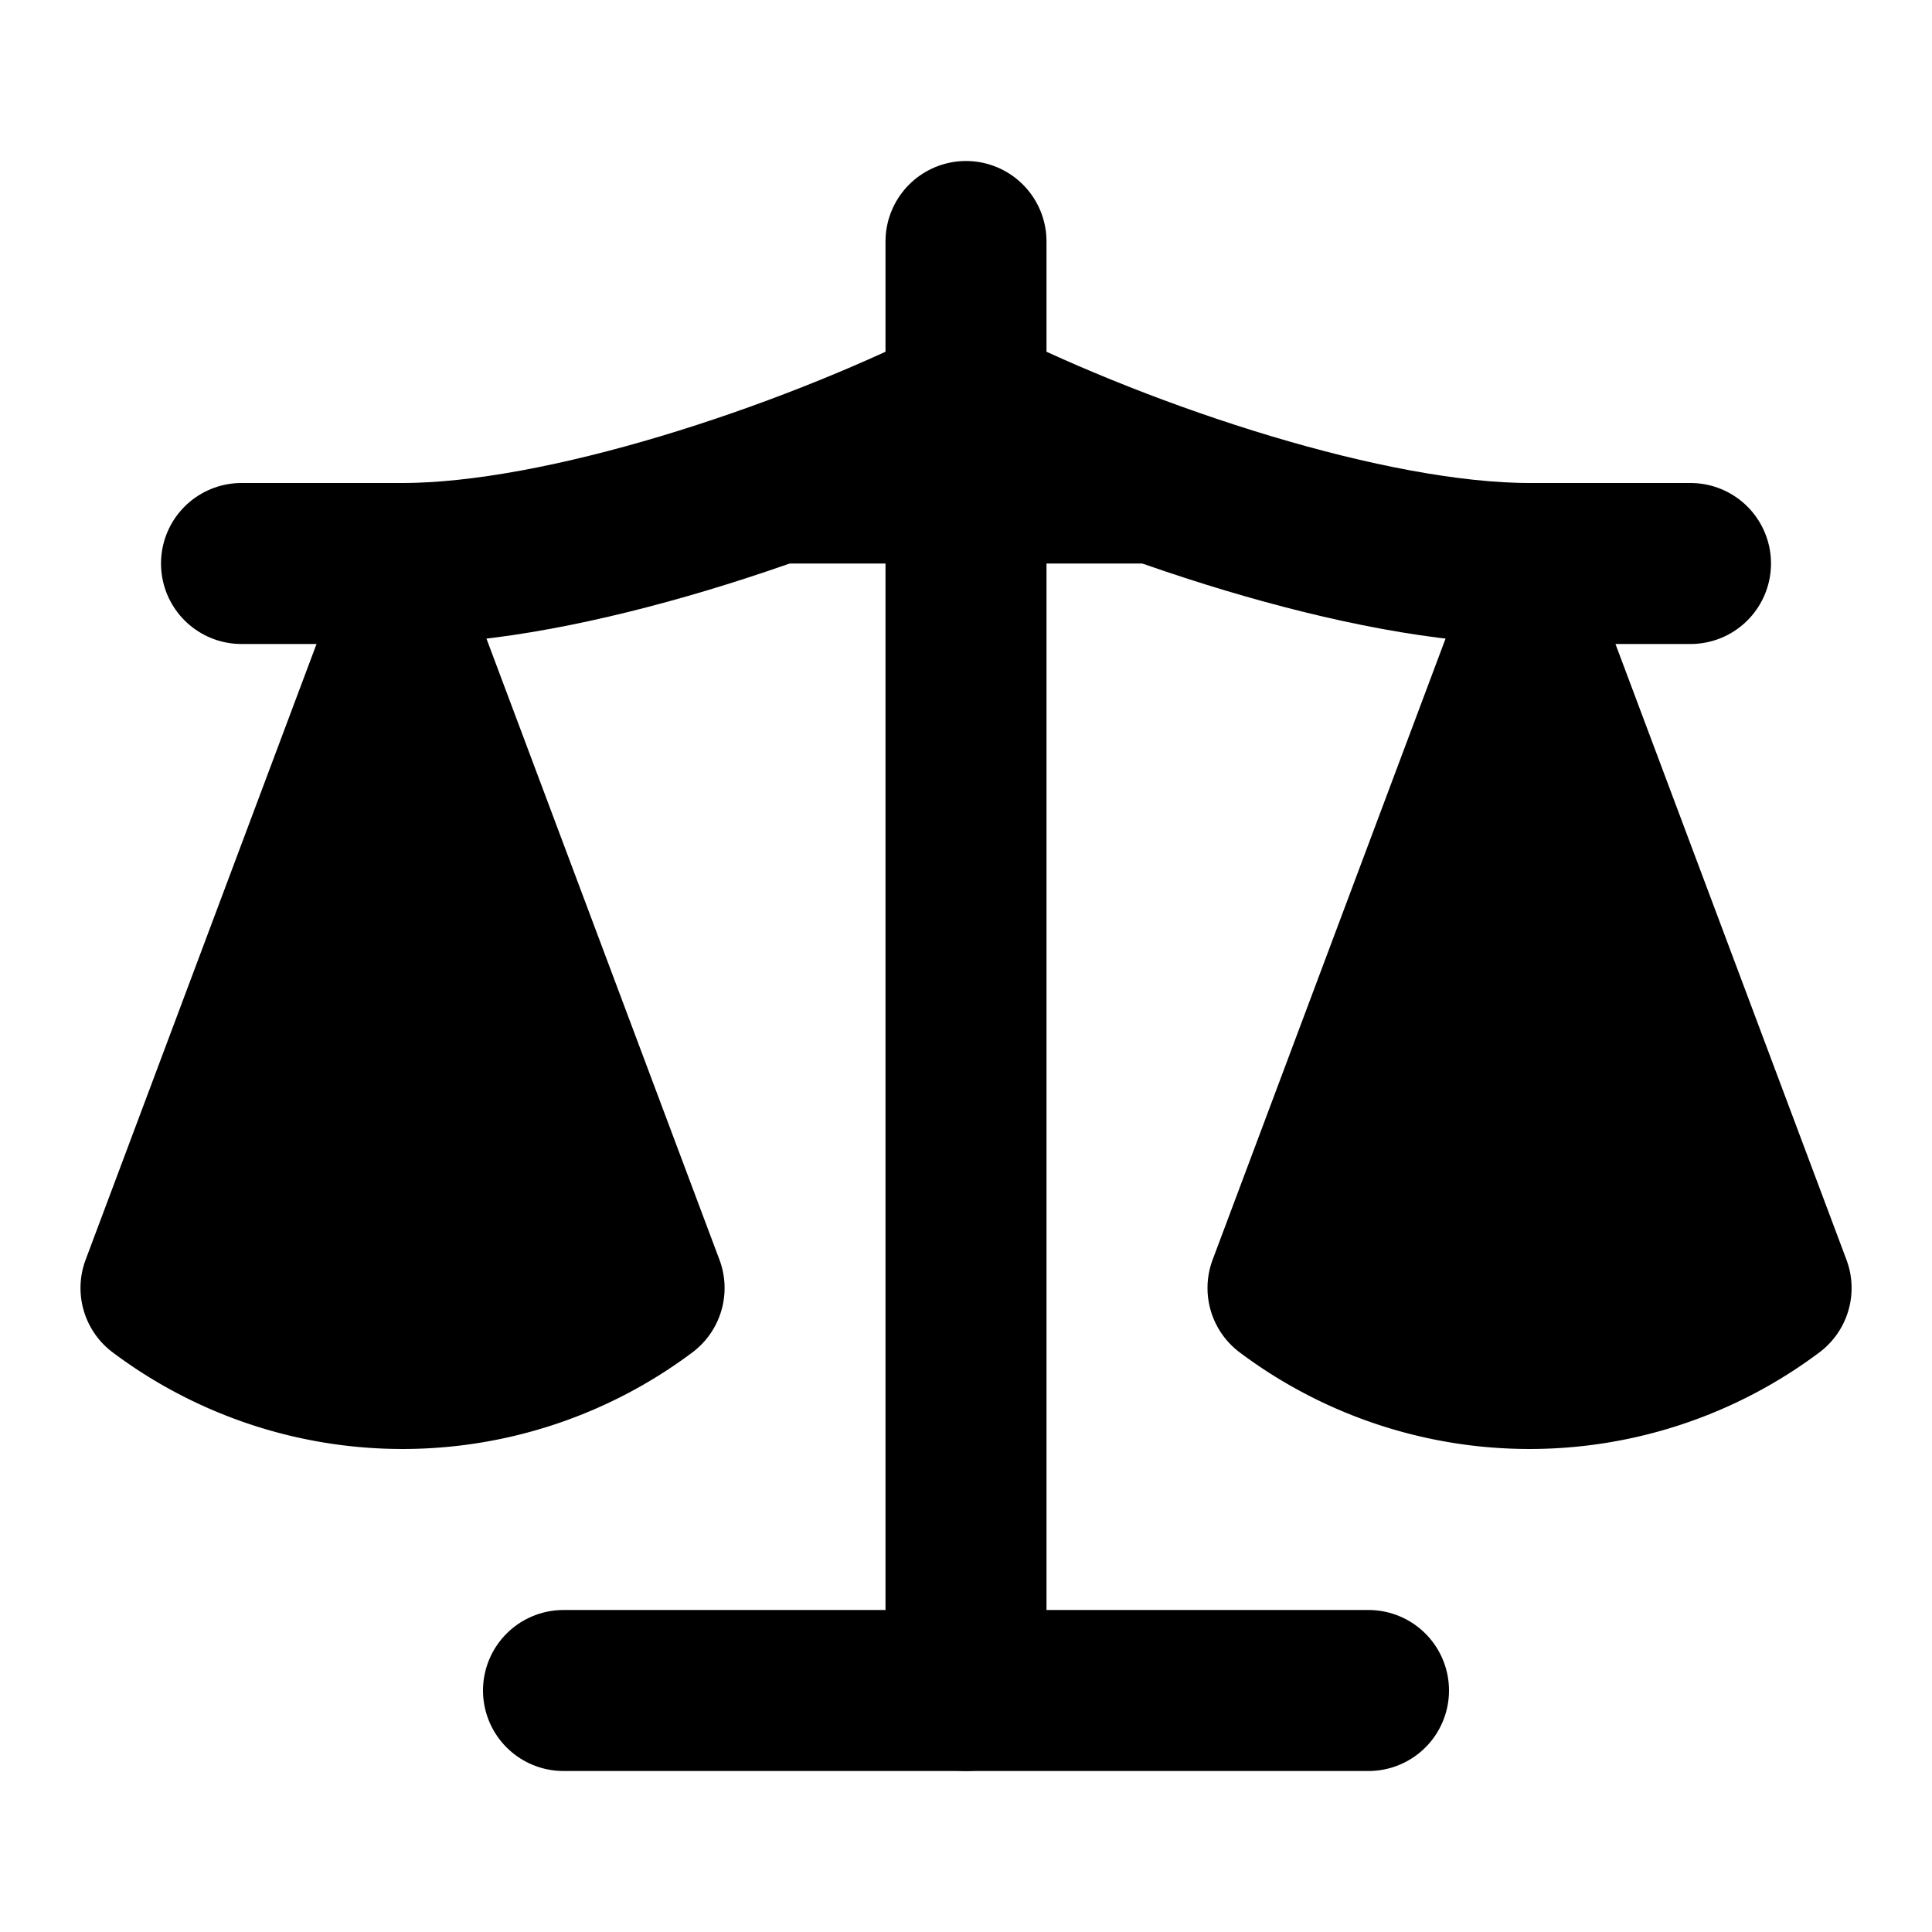 <?xml version="1.0" encoding="utf-8"?><!-- Uploaded to: SVG Repo, www.svgrepo.com, Generator: SVG Repo Mixer Tools -->
<svg 
  xmlns="http://www.w3.org/2000/svg"
  width="24"
  height="24"
  viewBox="0 0 24 24"
  fill="#000000"
  stroke="currentColor"
  stroke-width="2"
  stroke-linecap="round"
  stroke-linejoin="round"
>
  <path d="M16 16l3-8 3.001 8A5.002 5.002 0 0116 16z" />
  <path d="M2 16l3-8 3.001 8A5.002 5.002 0 012 16z" />
  <path d="M7 21h10" />
  <path d="M12 3v18" />
  <path d="M3 7h2c2 0 5-1 7-2 2 1 5 2 7 2h2" />
</svg>